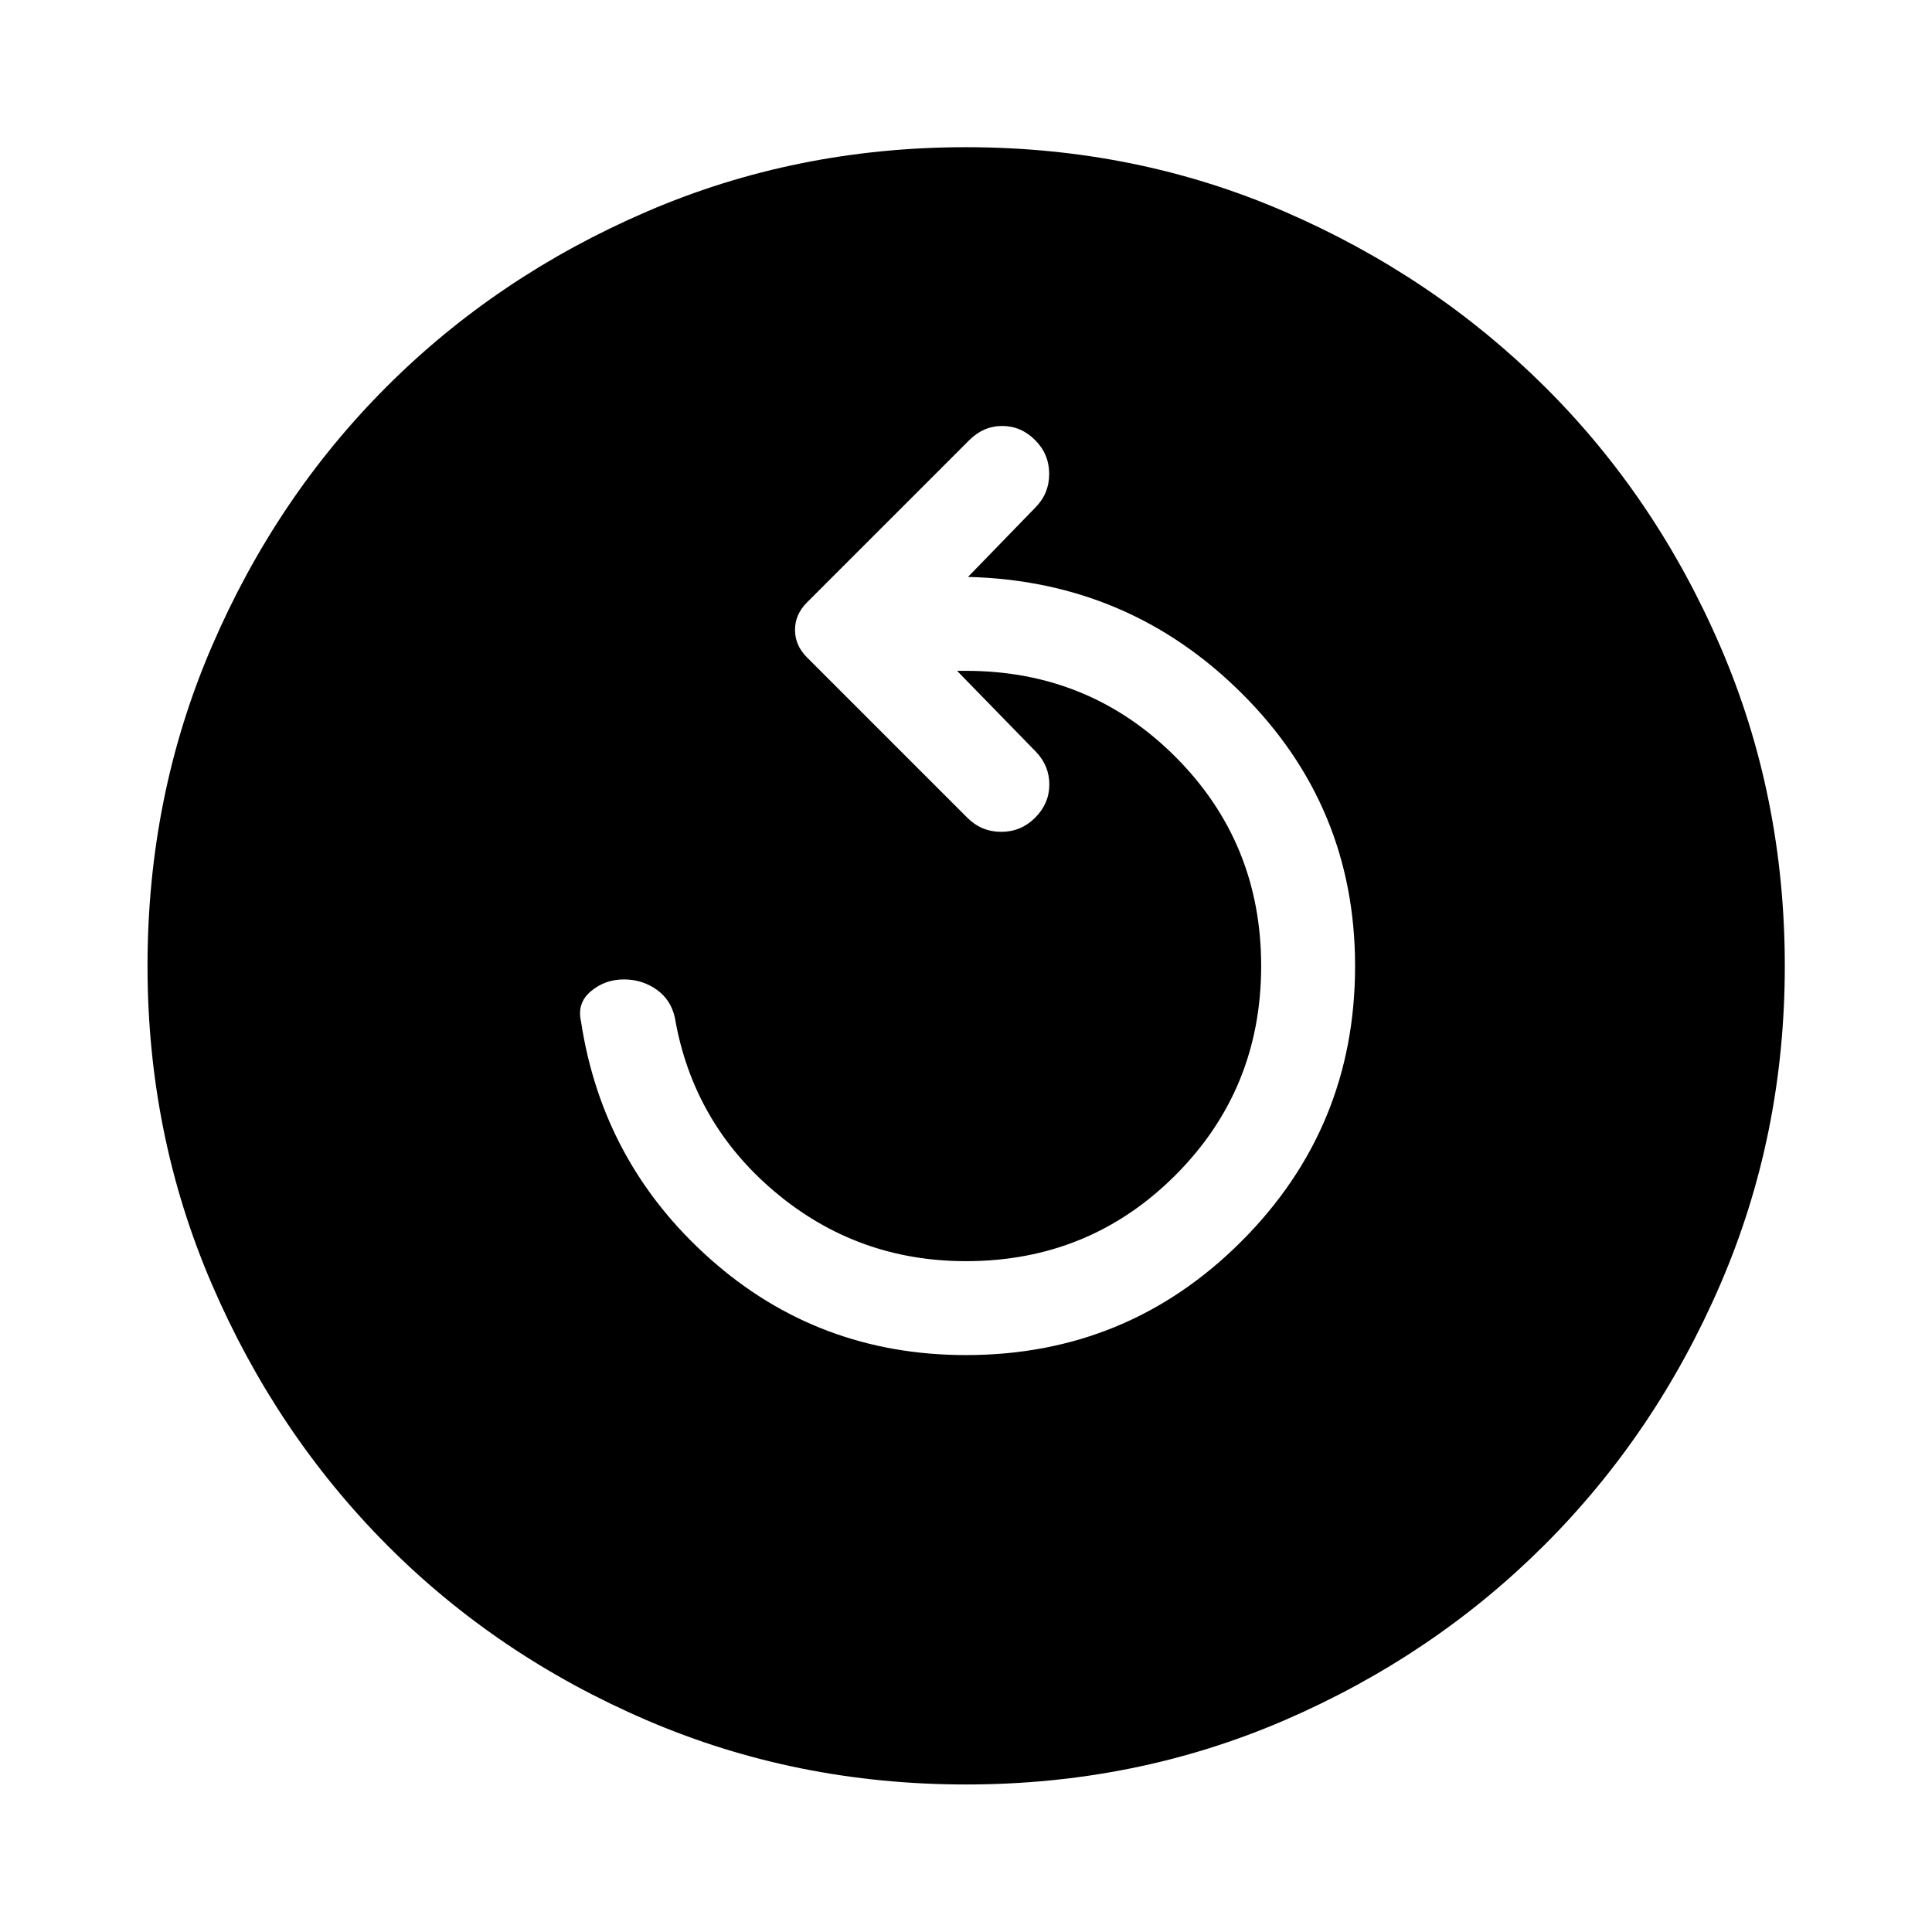 <svg xmlns="http://www.w3.org/2000/svg" height="40" viewBox="0 -960 960 960" width="40"><path d="M480-286.667q-73.333 0-127-47.666Q299.334-382 288.667-452.667q-2-9 5-14.833T310-473.333q9 0 16.167 5 7.166 5 9.166 14 9 52.333 49.834 86.666Q426-333.333 480-333.333q61.333 0 104-42.667t42.667-104q0-61.333-42.667-104t-104-42.667h-4.442l39.307 40.334q6.614 7 6.541 16.333-.072 9.333-7.072 16.333-7 7-16.834 7-9.833 0-16.833-7l-79.739-79.739q-5.891-5.92-5.891-13.609 0-7.688 5.891-13.579l80.709-80.709q7.03-7.03 16.363-7.03 9.334 0 16.334 7t7 16.833q0 9.833-7 16.833L481-673.333q80 2 136.167 58 56.166 56 56.166 135.333 0 80.333-56.5 136.833T480-286.667Zm0 213.363q84.435 0 158.374-31.959 73.939-31.958 129.18-87.166 55.242-55.208 87.271-129.39 32.03-74.183 32.03-158.146 0-84.629-32.038-158.841-32.039-74.211-87.296-129.107-55.256-54.897-129.171-86.919-73.915-32.023-158.35-32.023-84.435 0-158.683 32.03-74.249 32.029-129.172 86.937-54.924 54.908-86.882 129.079-31.959 74.171-31.959 158.787 0 83.95 31.959 158.142 31.958 74.193 86.858 129.426 54.899 55.233 129.172 87.191Q395.565-73.304 480-73.304Z"/></svg>